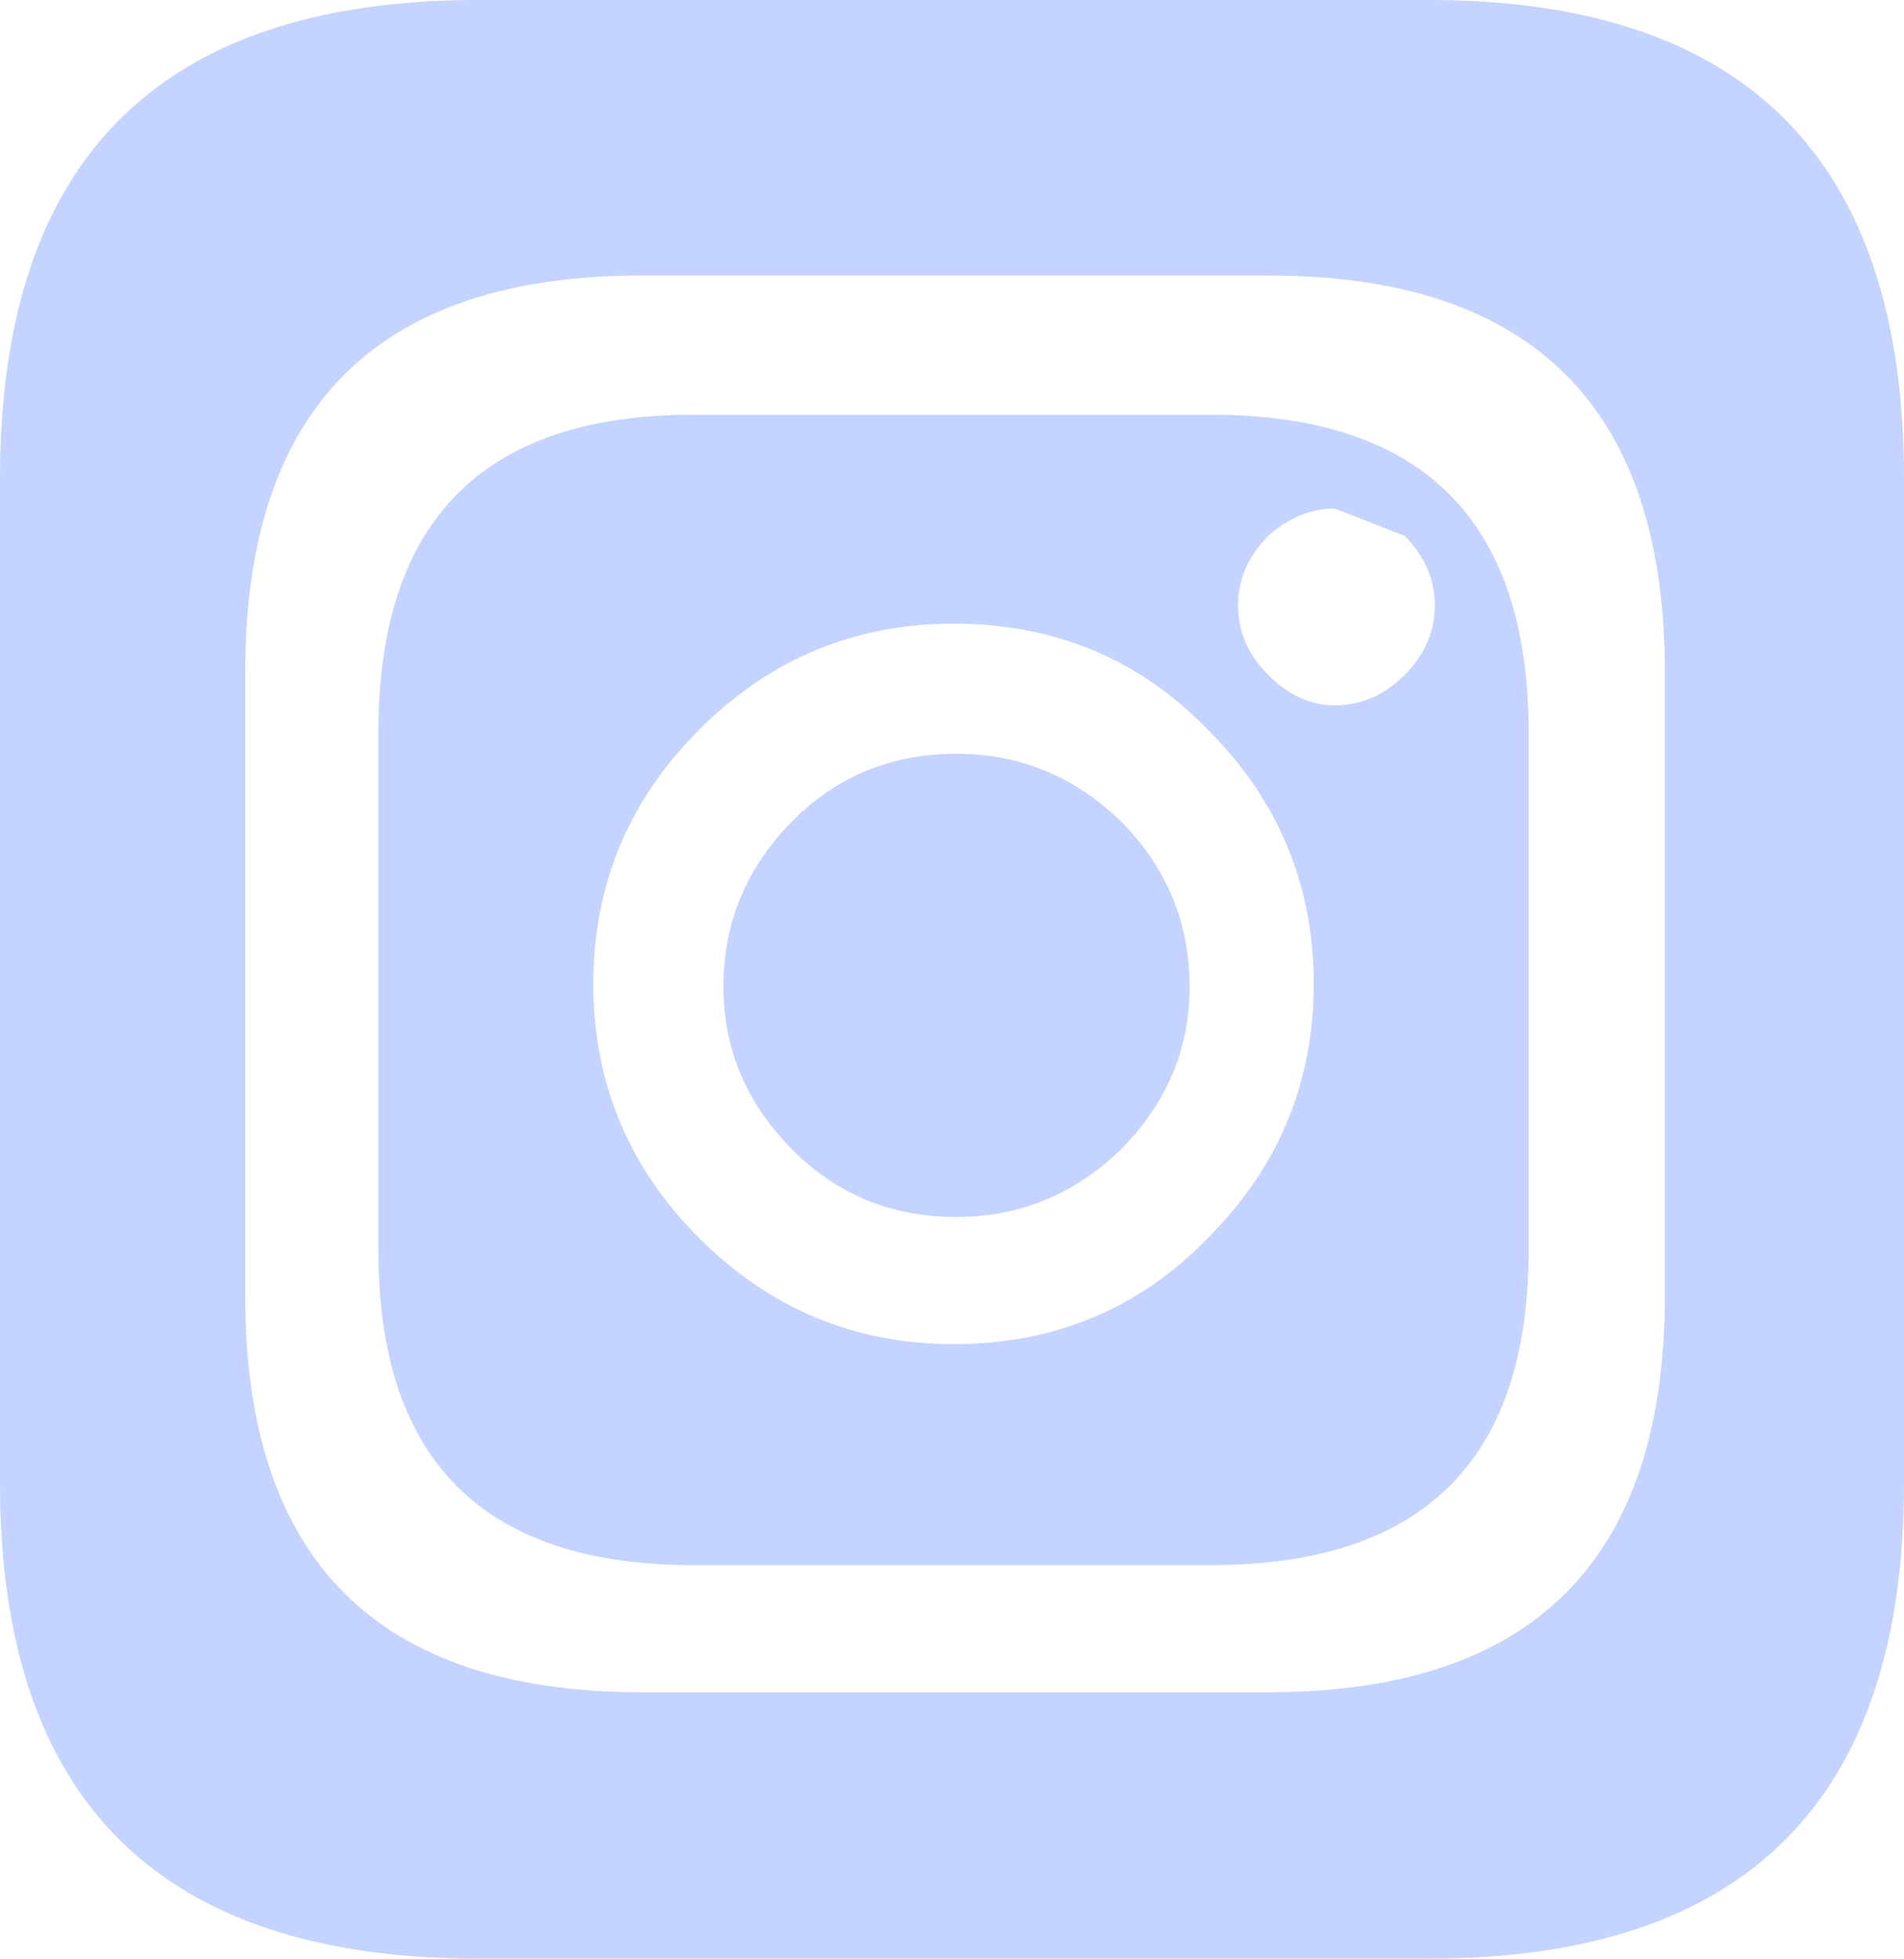 <?xml version="1.0" encoding="UTF-8" standalone="no"?>
<svg xmlns:xlink="http://www.w3.org/1999/xlink" height="32.35px" width="31.45px" xmlns="http://www.w3.org/2000/svg">
  <g transform="matrix(1.0, 0.0, 0.0, 1.0, 15.85, 16.25)">
    <path d="M7.85 -6.25 Q7.85 -6.9 7.35 -7.4 L6.2 -7.85 Q5.6 -7.85 5.1 -7.4 4.6 -6.9 4.6 -6.25 4.6 -5.6 5.1 -5.1 5.6 -4.6 6.2 -4.6 6.85 -4.6 7.35 -5.1 7.85 -5.6 7.85 -6.25 M-4.4 -9.4 L4.15 -9.4 Q9.4 -9.4 9.4 -4.15 L9.4 4.4 Q9.4 9.6 4.15 9.6 L-4.4 9.6 Q-9.6 9.6 -9.6 4.4 L-9.6 -4.15 Q-9.6 -9.4 -4.4 -9.4 M-5.25 -11.7 Q-11.8 -11.7 -11.8 -5.15 L-11.8 5.15 Q-11.8 11.7 -5.25 11.7 L5.1 11.7 Q11.65 11.7 11.65 5.15 L11.65 -5.15 Q11.65 -11.7 5.1 -11.7 L-5.25 -11.7 M-7.95 -16.25 L7.75 -16.25 Q15.6 -16.25 15.6 -8.35 L15.6 8.25 Q15.6 16.1 7.75 16.1 L-7.95 16.1 Q-15.85 16.1 -15.85 8.25 L-15.85 -8.35 Q-15.85 -16.25 -7.95 -16.25 M3.8 0.05 Q3.8 1.6 2.65 2.75 1.5 3.85 -0.05 3.85 -1.65 3.85 -2.75 2.75 -3.9 1.6 -3.9 0.05 -3.9 -1.55 -2.75 -2.7 -1.65 -3.8 -0.05 -3.8 1.5 -3.8 2.65 -2.7 3.8 -1.55 3.8 0.05 M5.85 0.0 Q5.85 -2.45 4.1 -4.2 2.4 -5.95 -0.1 -5.95 -2.55 -5.95 -4.3 -4.2 -6.05 -2.45 -6.05 0.0 -6.05 2.45 -4.3 4.2 -2.55 5.95 -0.1 5.95 2.4 5.95 4.1 4.2 5.85 2.45 5.85 0.0" fill="#c4d3ff" fill-rule="evenodd" stroke="none"/>
  </g>
</svg>
